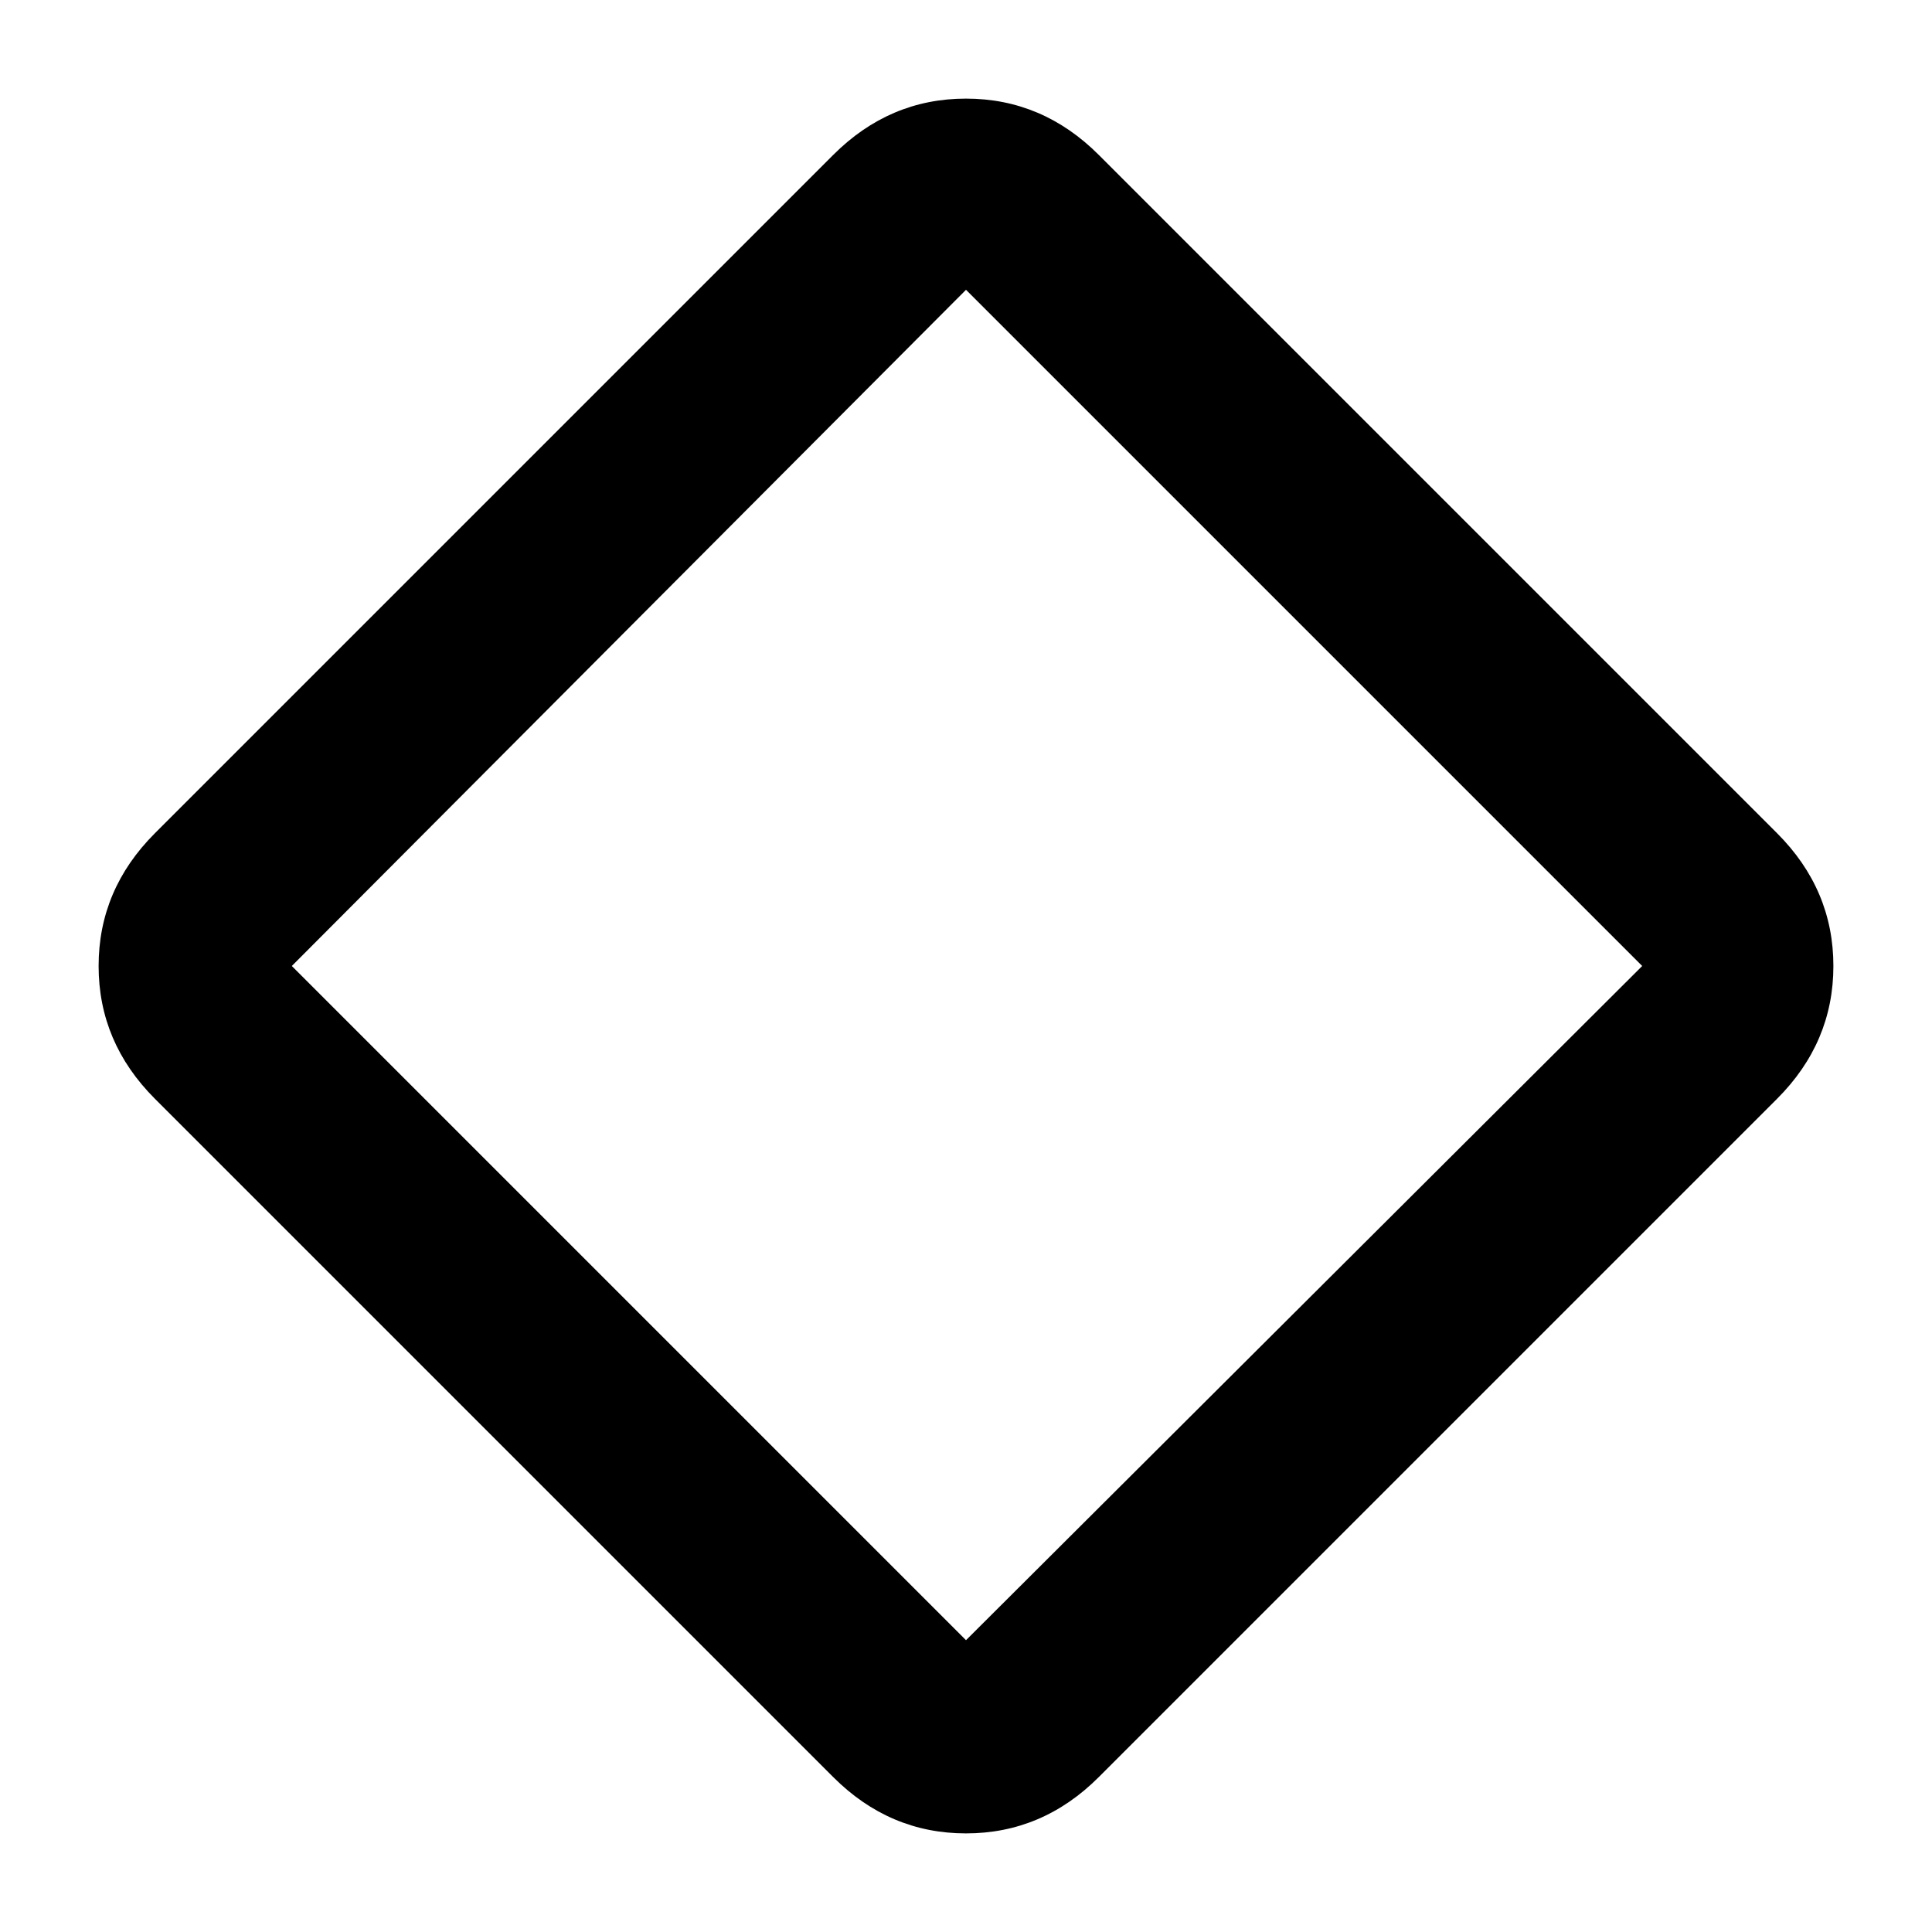 <svg xmlns="http://www.w3.org/2000/svg" height="48" width="48"><path d="M27.3 44.15q-1.4 1.4-3.3 1.4t-3.3-1.4L3.85 27.3q-1.4-1.4-1.4-3.3t1.4-3.3L20.7 3.85q1.4-1.4 3.3-1.4t3.3 1.4L44.15 20.7q1.4 1.4 1.4 3.3t-1.4 3.3Zm-3.3-3.4L40.8 24 24 7.2 7.25 24 24 40.75Z"/></svg>